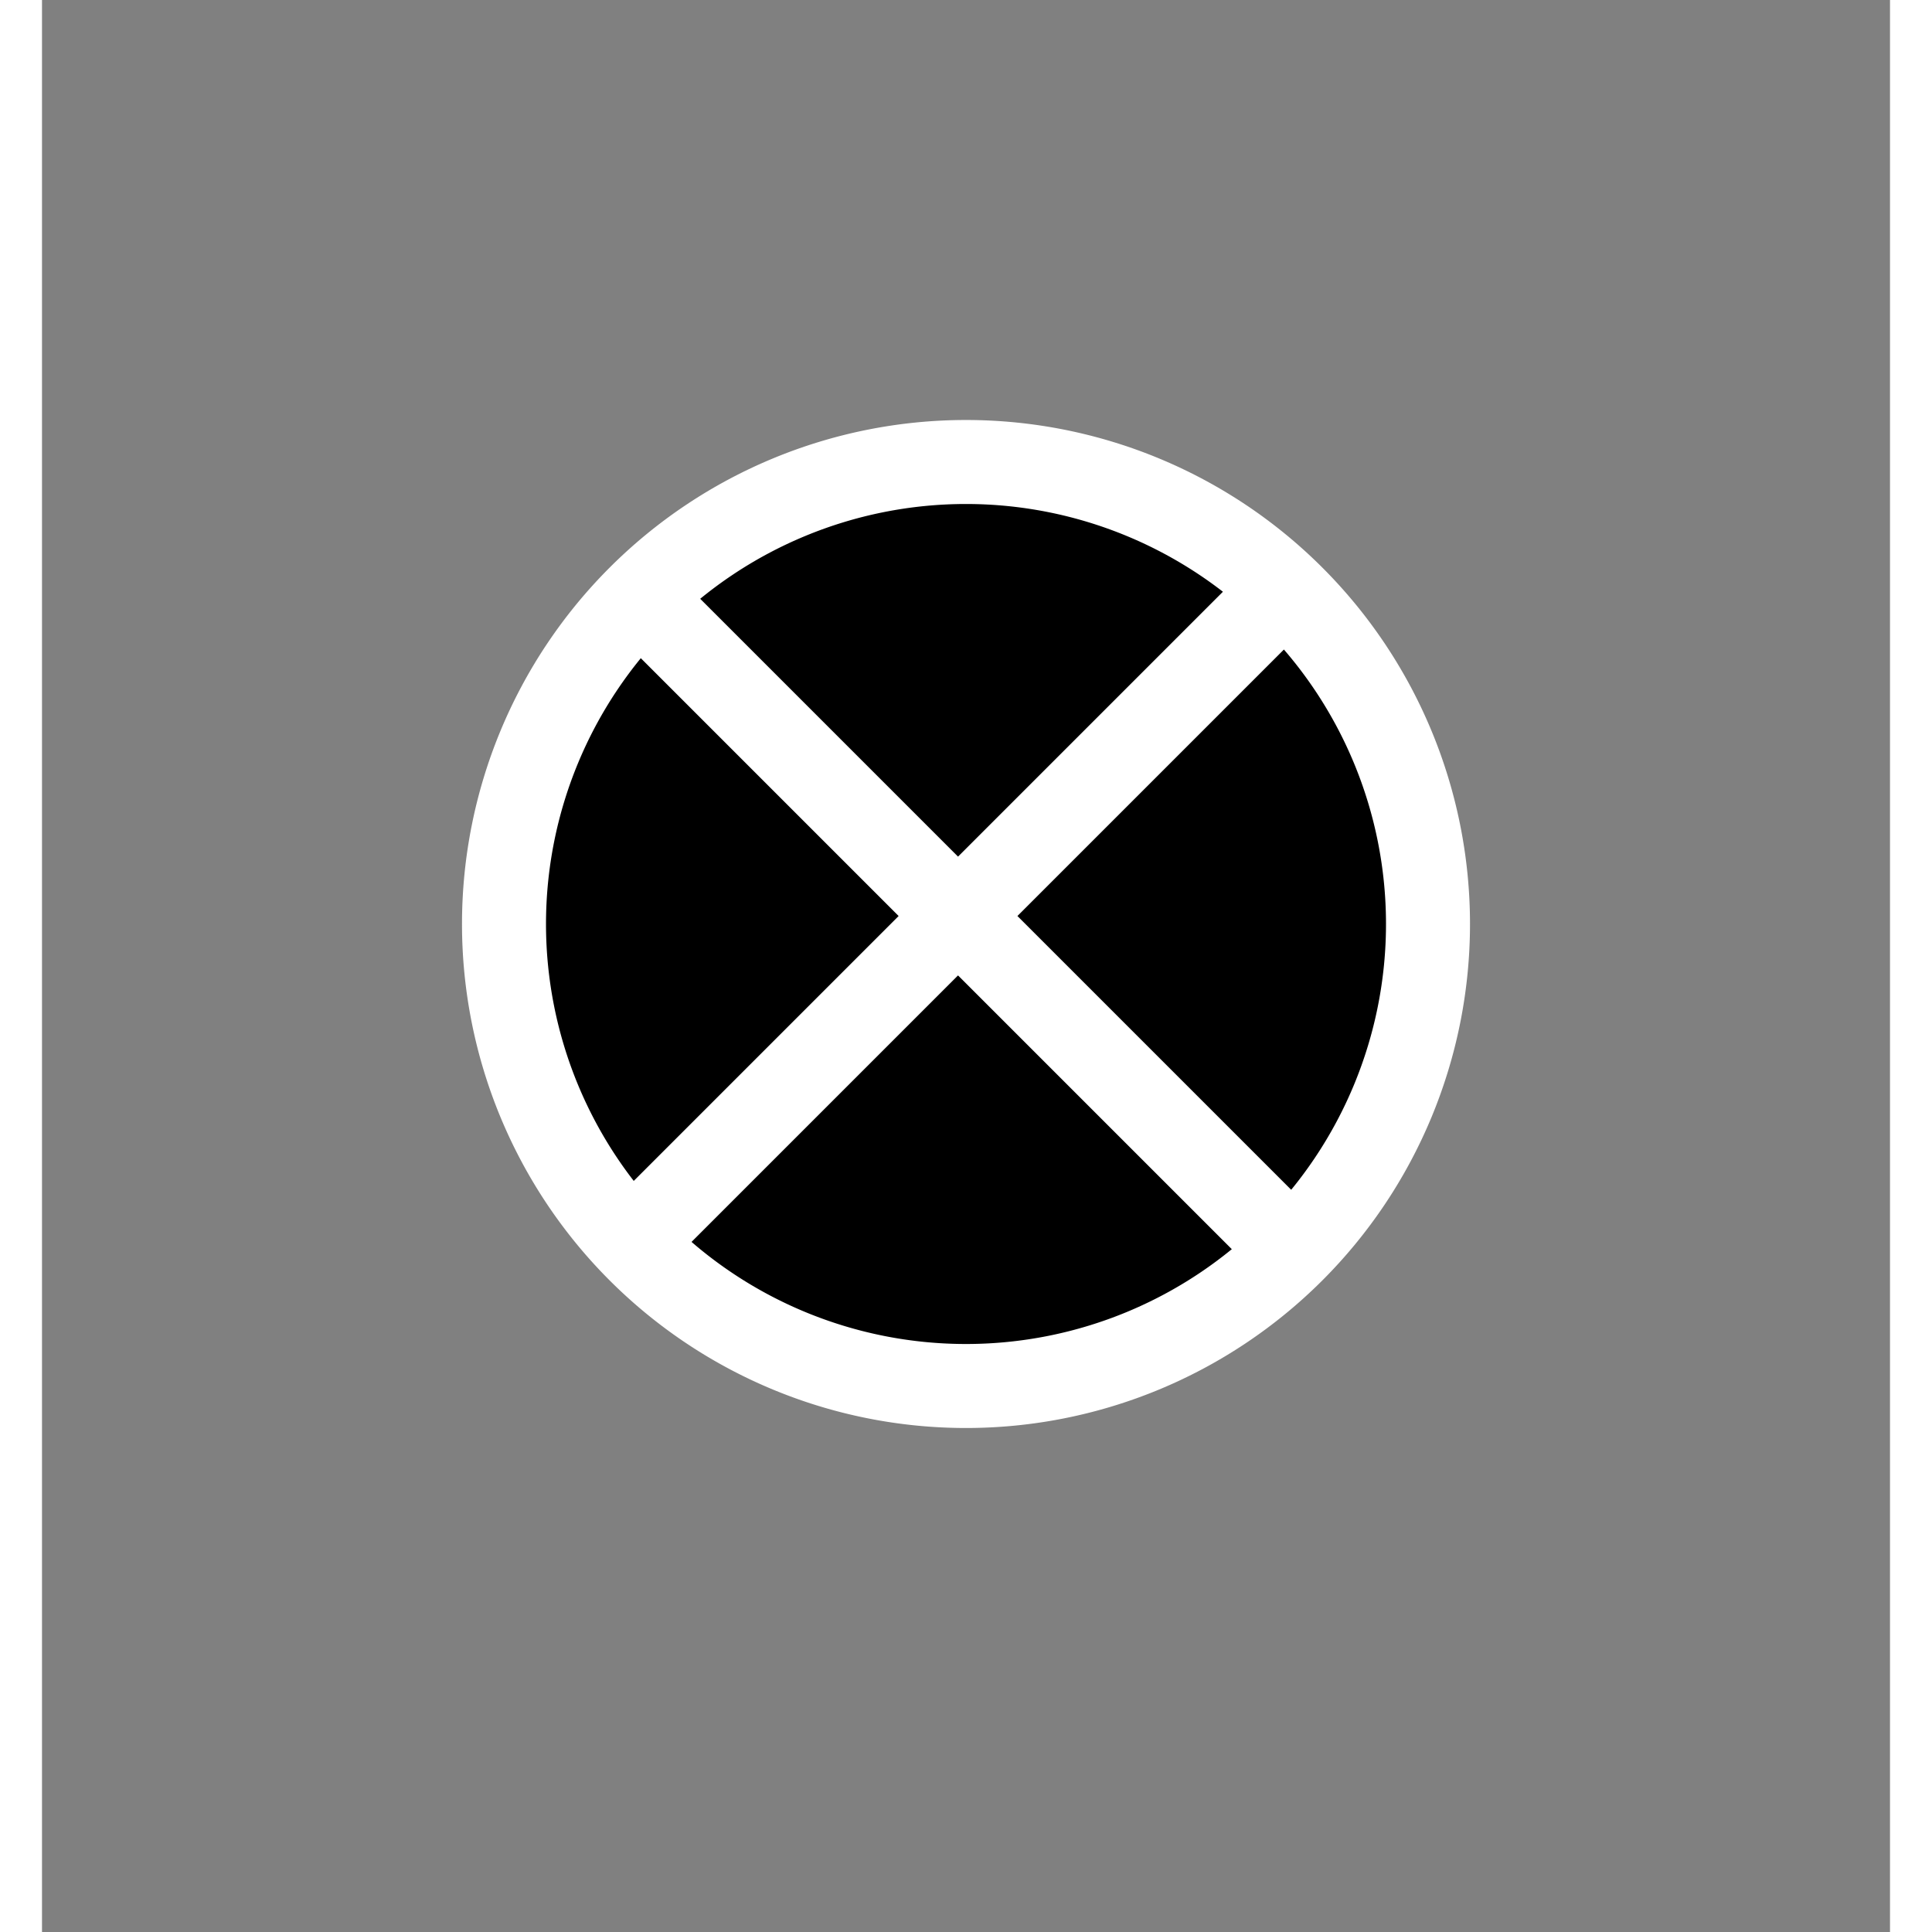<svg height="200" width="200" viewBox="0 0 44 46" xmlns="http://www.w3.org/2000/svg"><rect x="0" y="0" width="44" height="46" fill="#808080" stroke="none"/><path fill="#00000000" d="M11 22a11 11 0 1 1 22 0 11 11 0 1 1-22 0" stroke="#FFF" stroke-width="2"/><path fill="#00000000" d="M14.5 14.5l14.62 14.62m0-14.62L14.5 29.12" stroke="#FFF" stroke-linecap="square" stroke-width="2"/></svg>